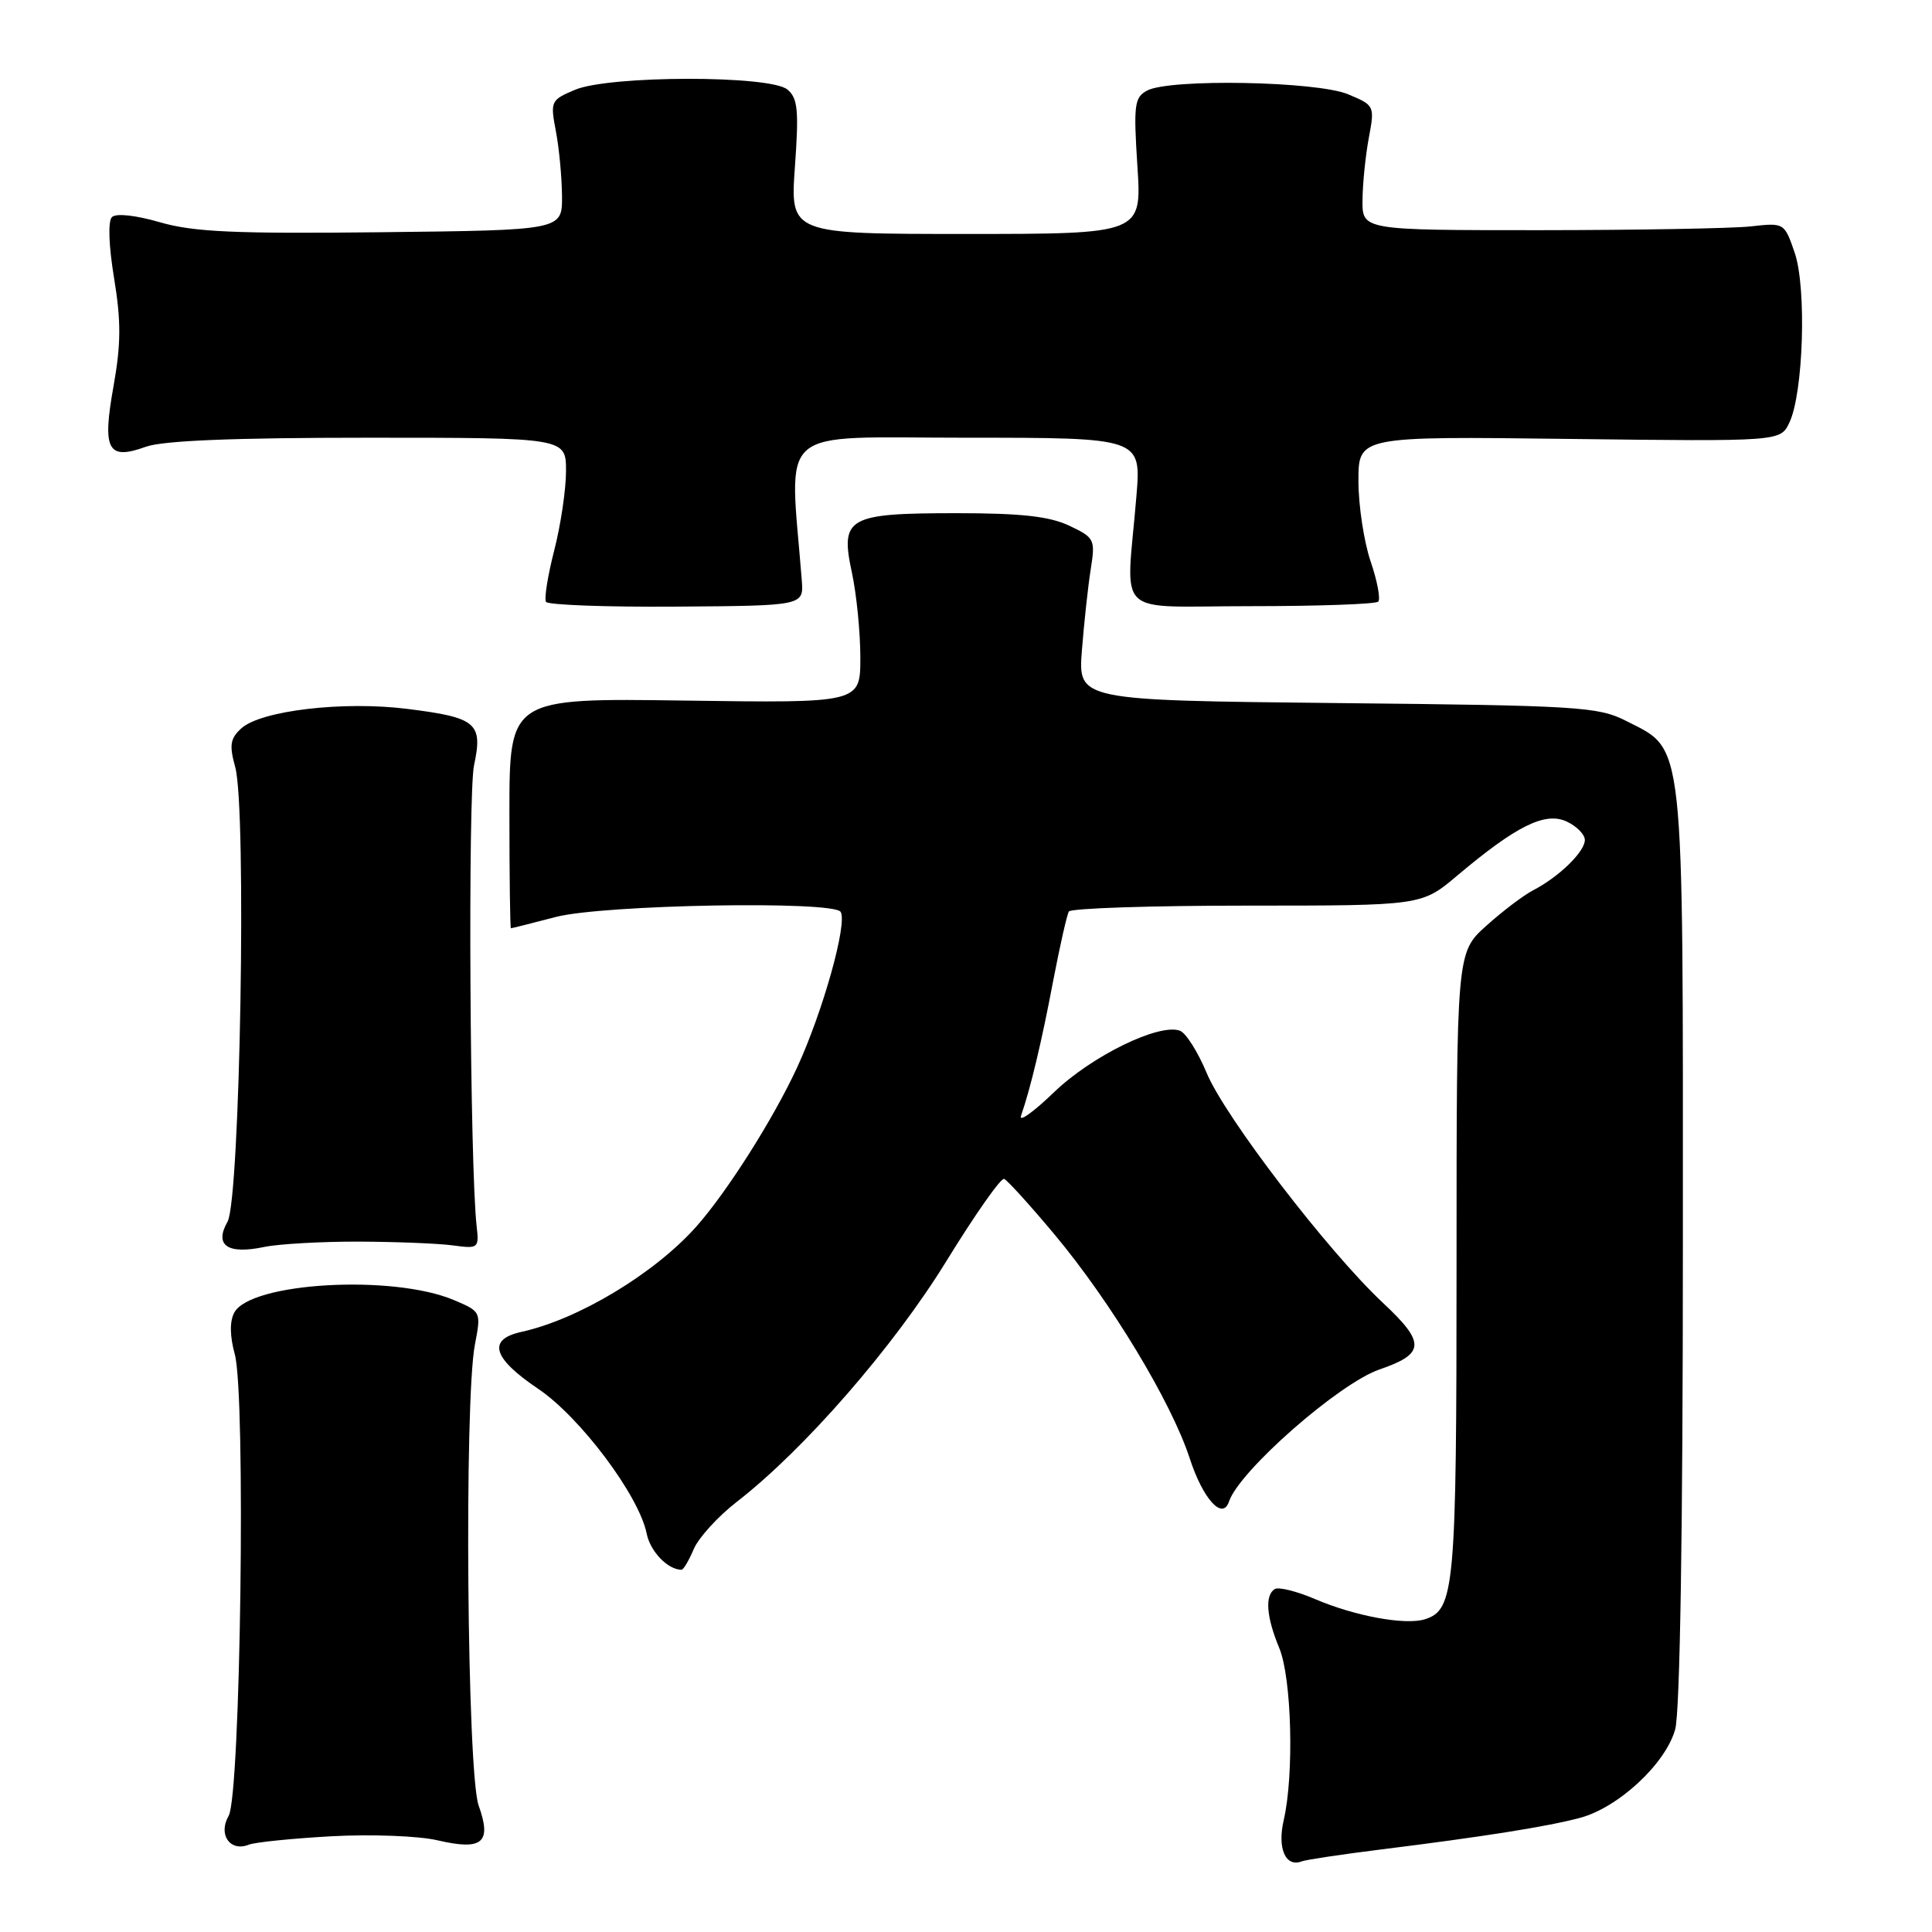 <?xml version="1.0" encoding="UTF-8" standalone="no"?>
<!DOCTYPE svg PUBLIC "-//W3C//DTD SVG 1.1//EN" "http://www.w3.org/Graphics/SVG/1.1/DTD/svg11.dtd" >
<svg xmlns="http://www.w3.org/2000/svg" xmlns:xlink="http://www.w3.org/1999/xlink" version="1.1" viewBox="0 0 256 256">
 <g >
 <path fill="currentColor"
d=" M 183.02 245.06 C 196.51 243.38 204.92 242.05 209.31 240.89 C 214.41 239.55 220.71 233.71 221.97 229.15 C 222.61 226.87 222.99 202.81 222.99 164.98 C 223.00 96.75 223.30 99.52 215.42 95.50 C 211.77 93.65 209.10 93.48 177.17 93.16 C 142.84 92.80 142.84 92.80 143.36 86.15 C 143.65 82.49 144.17 77.66 144.53 75.41 C 145.15 71.47 145.04 71.25 141.69 69.66 C 139.07 68.42 135.34 68.00 126.79 68.00 C 112.29 68.00 111.31 68.56 112.88 75.87 C 113.50 78.75 114.00 83.81 114.00 87.13 C 114.00 93.16 114.00 93.16 90.75 92.83 C 67.50 92.50 67.50 92.50 67.50 107.75 C 67.50 116.14 67.59 123.00 67.70 123.00 C 67.81 123.00 70.49 122.33 73.66 121.50 C 79.93 119.87 110.46 119.32 111.39 120.83 C 112.32 122.33 109.04 134.04 105.62 141.45 C 102.47 148.26 96.37 157.89 92.28 162.51 C 86.77 168.72 76.66 174.82 69.10 176.48 C 64.54 177.48 65.26 179.95 71.29 184.01 C 76.87 187.76 84.69 198.19 85.69 203.22 C 86.17 205.59 88.49 208.00 90.31 208.00 C 90.56 208.00 91.29 206.76 91.93 205.25 C 92.58 203.74 95.14 200.93 97.63 199.00 C 106.55 192.09 118.40 178.48 125.39 167.12 C 129.18 160.96 132.62 156.05 133.05 156.21 C 133.47 156.37 136.49 159.70 139.76 163.61 C 147.24 172.57 155.21 185.78 157.64 193.23 C 159.40 198.64 162.00 201.51 162.85 198.96 C 164.20 194.91 177.42 183.31 182.79 181.46 C 188.84 179.38 188.92 177.94 183.24 172.63 C 175.97 165.82 162.31 148.01 159.88 142.15 C 158.73 139.39 157.15 136.89 156.36 136.58 C 153.63 135.54 144.66 139.91 139.66 144.73 C 136.94 147.35 134.97 148.76 135.29 147.85 C 136.55 144.21 138.02 138.07 139.54 130.03 C 140.43 125.38 141.37 121.22 141.63 120.78 C 141.90 120.35 152.53 120.00 165.24 120.00 C 188.37 120.00 188.37 120.00 193.08 116.03 C 200.91 109.43 204.71 107.55 207.56 108.84 C 208.90 109.46 210.00 110.56 210.00 111.30 C 210.00 112.86 206.56 116.20 203.16 117.96 C 201.88 118.62 199.06 120.76 196.91 122.70 C 193.00 126.23 193.00 126.23 193.00 167.57 C 193.00 210.50 192.75 213.31 188.81 214.56 C 186.22 215.38 179.50 214.14 174.21 211.87 C 171.79 210.84 169.41 210.25 168.91 210.56 C 167.58 211.38 167.80 214.27 169.50 218.35 C 171.16 222.31 171.49 235.17 170.10 241.17 C 169.23 244.92 170.34 247.47 172.49 246.64 C 173.07 246.42 177.81 245.71 183.02 245.06 Z  M 44.00 243.31 C 49.23 243.03 55.51 243.27 57.97 243.85 C 63.94 245.24 65.19 244.18 63.42 239.23 C 61.89 234.93 61.49 185.60 62.93 178.15 C 63.76 173.82 63.75 173.79 60.13 172.26 C 52.03 168.84 33.18 169.92 31.04 173.93 C 30.42 175.08 30.45 177.04 31.11 179.44 C 32.59 184.79 31.88 237.84 30.30 240.60 C 28.86 243.09 30.49 245.42 32.97 244.43 C 33.81 244.10 38.77 243.60 44.00 243.31 Z  M 47.50 164.52 C 52.45 164.54 58.08 164.76 60.00 165.02 C 63.38 165.48 63.49 165.40 63.16 162.50 C 62.26 154.67 61.99 105.30 62.81 101.42 C 64.01 95.80 63.16 95.08 53.95 93.93 C 45.51 92.87 34.60 94.15 31.99 96.50 C 30.50 97.85 30.36 98.73 31.17 101.65 C 32.70 107.20 31.82 158.93 30.15 161.88 C 28.36 165.02 30.15 166.25 35.00 165.23 C 36.92 164.83 42.55 164.51 47.50 164.52 Z  M 106.24 76.88 C 104.61 56.08 102.40 58.00 128.00 58.00 C 151.22 58.00 151.22 58.00 150.58 65.75 C 149.23 82.19 147.26 80.31 165.75 80.32 C 174.69 80.32 182.28 80.05 182.62 79.72 C 182.95 79.38 182.50 76.98 181.61 74.38 C 180.73 71.77 180.00 66.98 180.00 63.73 C 180.00 57.81 180.00 57.81 207.95 58.16 C 235.91 58.50 235.91 58.50 237.10 56.00 C 238.96 52.10 239.40 38.16 237.81 33.50 C 236.44 29.51 236.43 29.50 231.97 30.00 C 229.51 30.27 216.93 30.49 204.00 30.50 C 180.50 30.50 180.50 30.50 180.54 26.50 C 180.56 24.30 180.94 20.58 181.38 18.24 C 182.17 14.03 182.13 13.95 178.62 12.49 C 174.48 10.76 154.99 10.40 152.00 12.00 C 150.31 12.90 150.19 13.89 150.71 22.00 C 151.30 31.00 151.30 31.00 128.00 31.00 C 104.70 31.00 104.70 31.00 105.33 22.11 C 105.87 14.59 105.71 13.00 104.33 11.86 C 102.03 9.95 80.73 9.98 76.19 11.90 C 72.98 13.25 72.90 13.42 73.66 17.40 C 74.09 19.65 74.45 23.52 74.47 26.00 C 74.50 30.50 74.50 30.50 50.57 30.77 C 31.09 30.99 25.62 30.74 21.19 29.45 C 17.94 28.51 15.37 28.23 14.83 28.77 C 14.29 29.31 14.41 32.59 15.12 36.88 C 16.05 42.54 16.04 45.58 15.05 51.13 C 13.52 59.65 14.26 61.03 19.32 59.20 C 21.59 58.38 30.96 58.00 48.82 58.00 C 75.00 58.00 75.00 58.00 75.00 62.42 C 75.00 64.85 74.30 69.58 73.44 72.92 C 72.58 76.27 72.09 79.34 72.35 79.75 C 72.60 80.16 80.39 80.45 89.65 80.38 C 106.50 80.26 106.50 80.26 106.24 76.88 Z "/>
</g>
</svg>